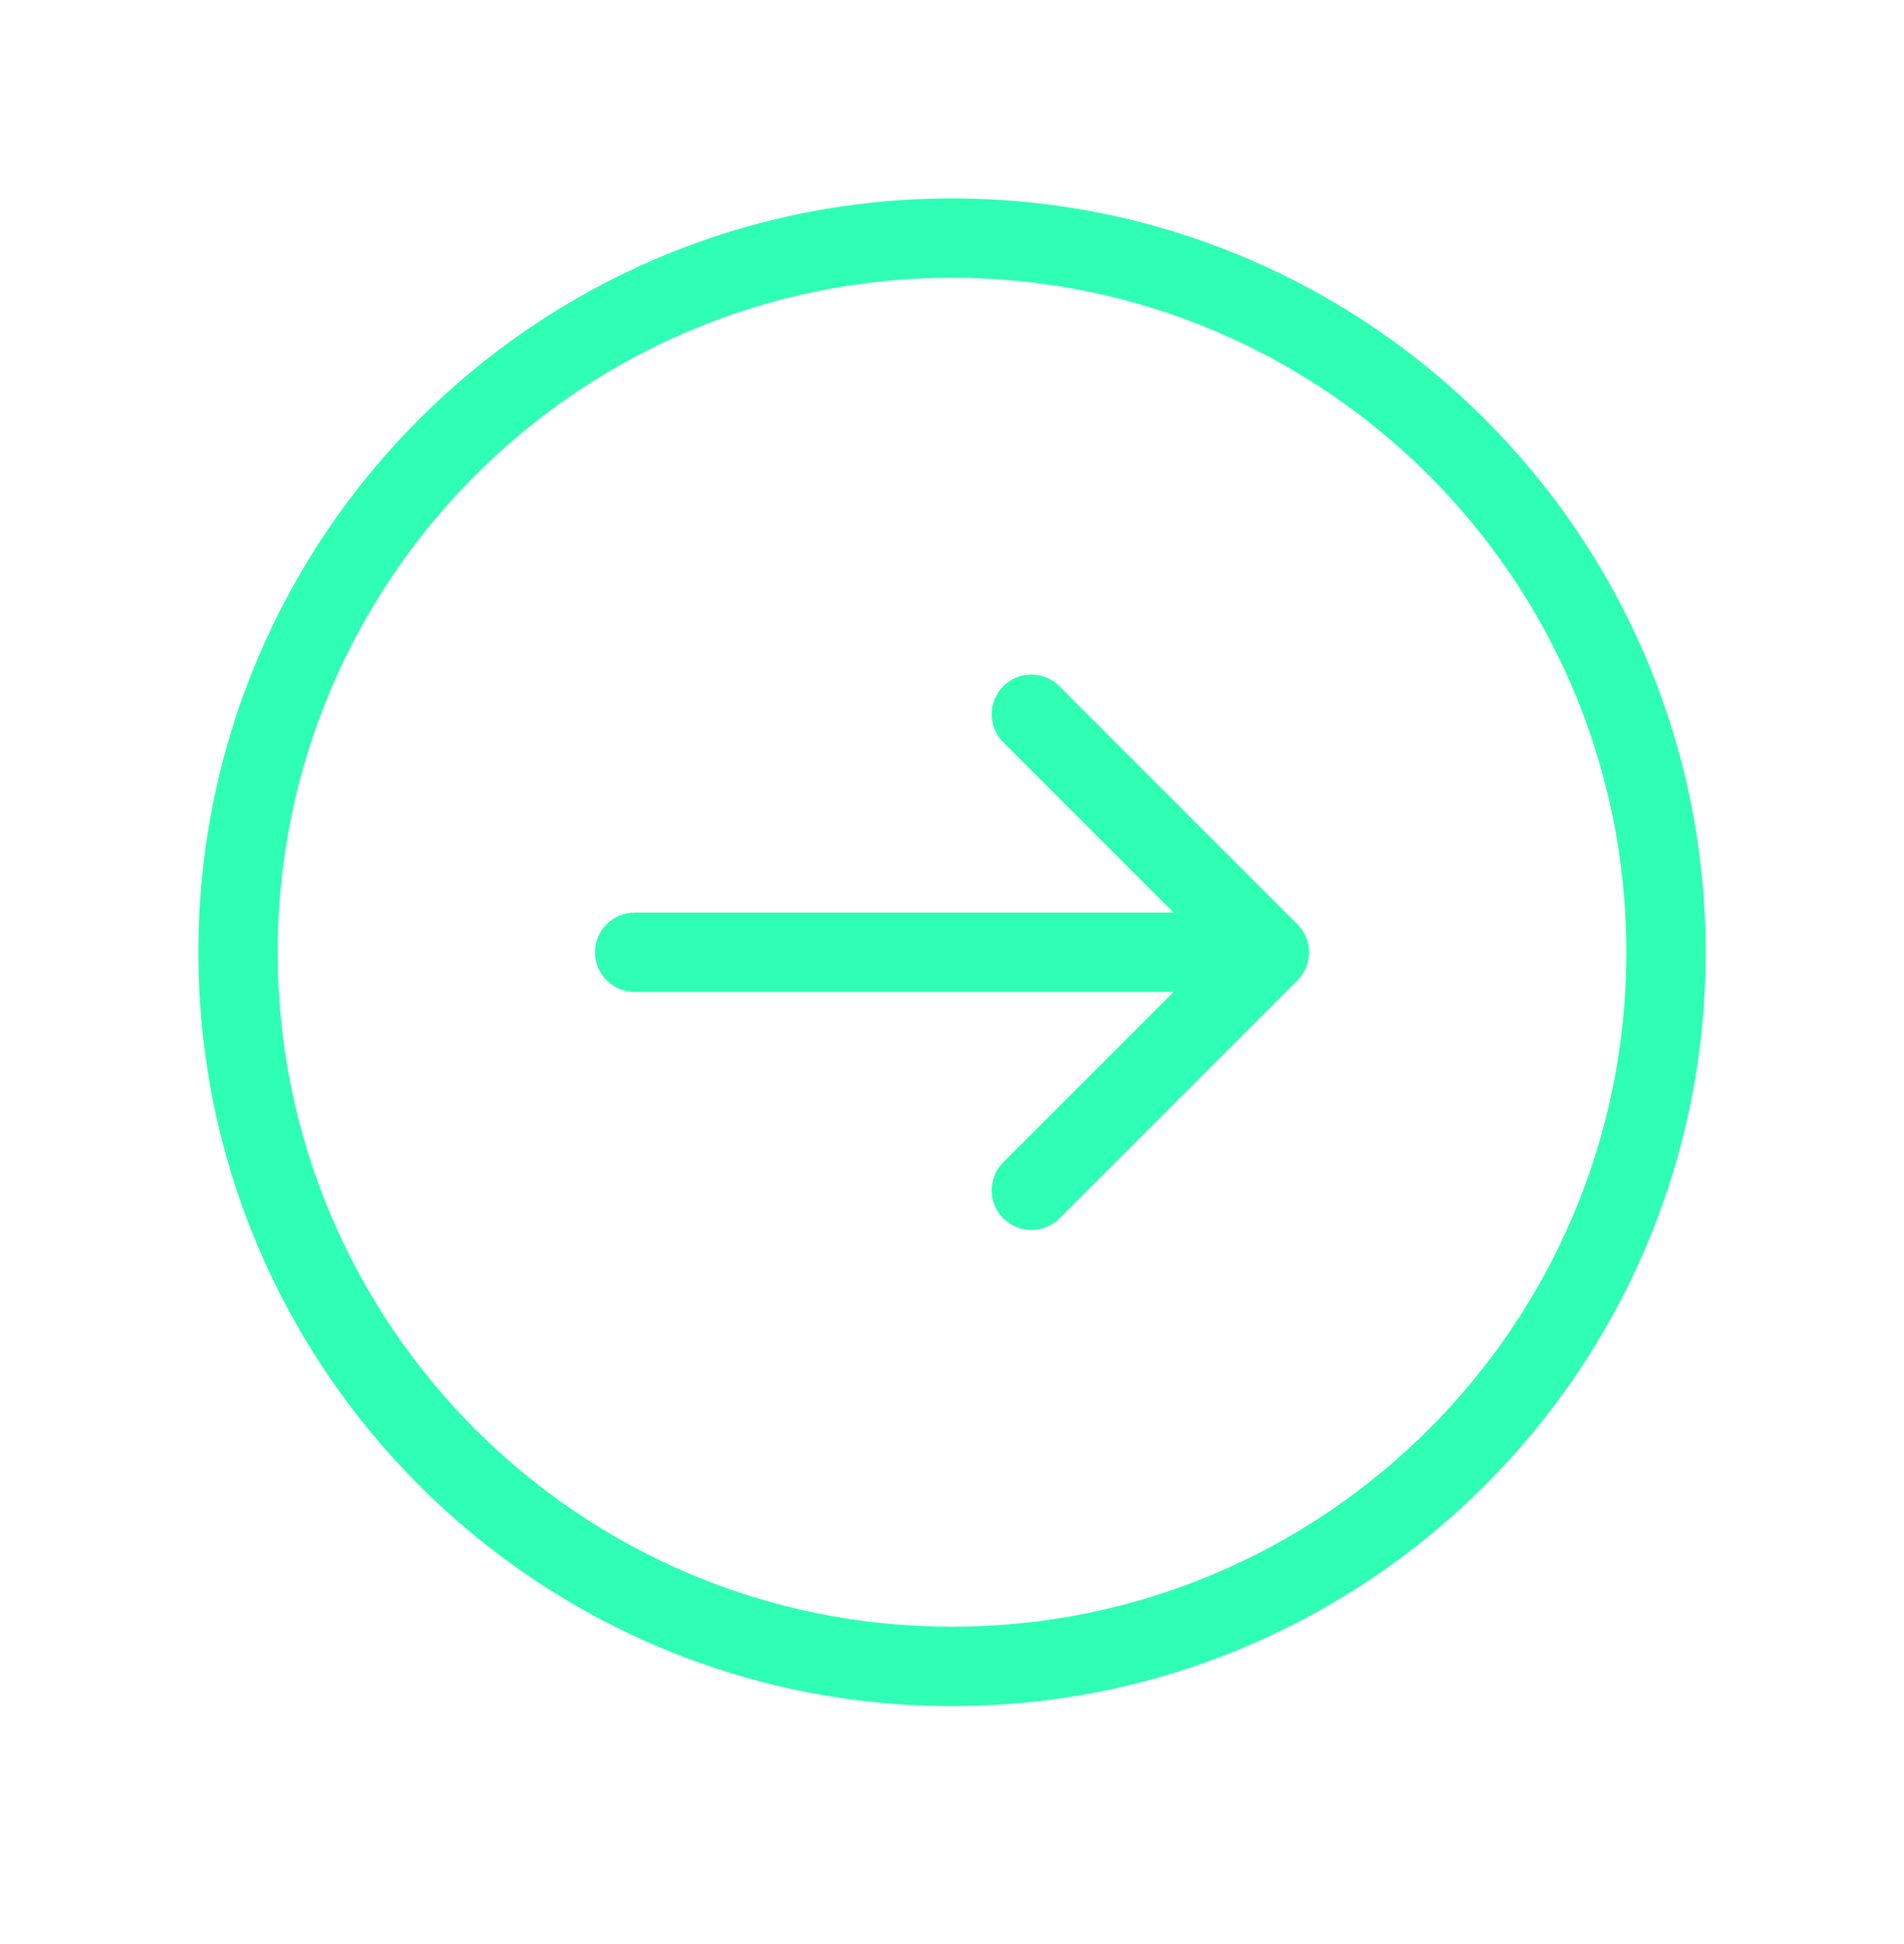 <svg width="48" height="49" viewBox="0 0 48 49" fill="none" xmlns="http://www.w3.org/2000/svg">
<path fill-rule="evenodd" clip-rule="evenodd" d="M24 7.001C14.611 7.001 7 14.613 7 24.002C7 33.39 14.611 41.002 24 41.002C33.389 41.002 41 33.39 41 24.002C41 14.613 33.389 7.001 24 7.001ZM5 24.002C5 13.508 13.507 5.001 24 5.001C34.493 5.001 43 13.508 43 24.002C43 34.495 34.493 43.002 24 43.002C13.507 43.002 5 34.495 5 24.002ZM25.293 17.294C25.683 16.904 26.317 16.904 26.707 17.294L32.707 23.294C33.098 23.685 33.098 24.318 32.707 24.709L26.707 30.709C26.317 31.099 25.683 31.099 25.293 30.709C24.902 30.318 24.902 29.685 25.293 29.294L29.586 25.002L16 25.002C15.448 25.002 15 24.554 15 24.002C15 23.449 15.448 23.002 16 23.002L29.586 23.002L25.293 18.709C24.902 18.318 24.902 17.685 25.293 17.294Z" fill="#2EFFB4"/>
</svg>
